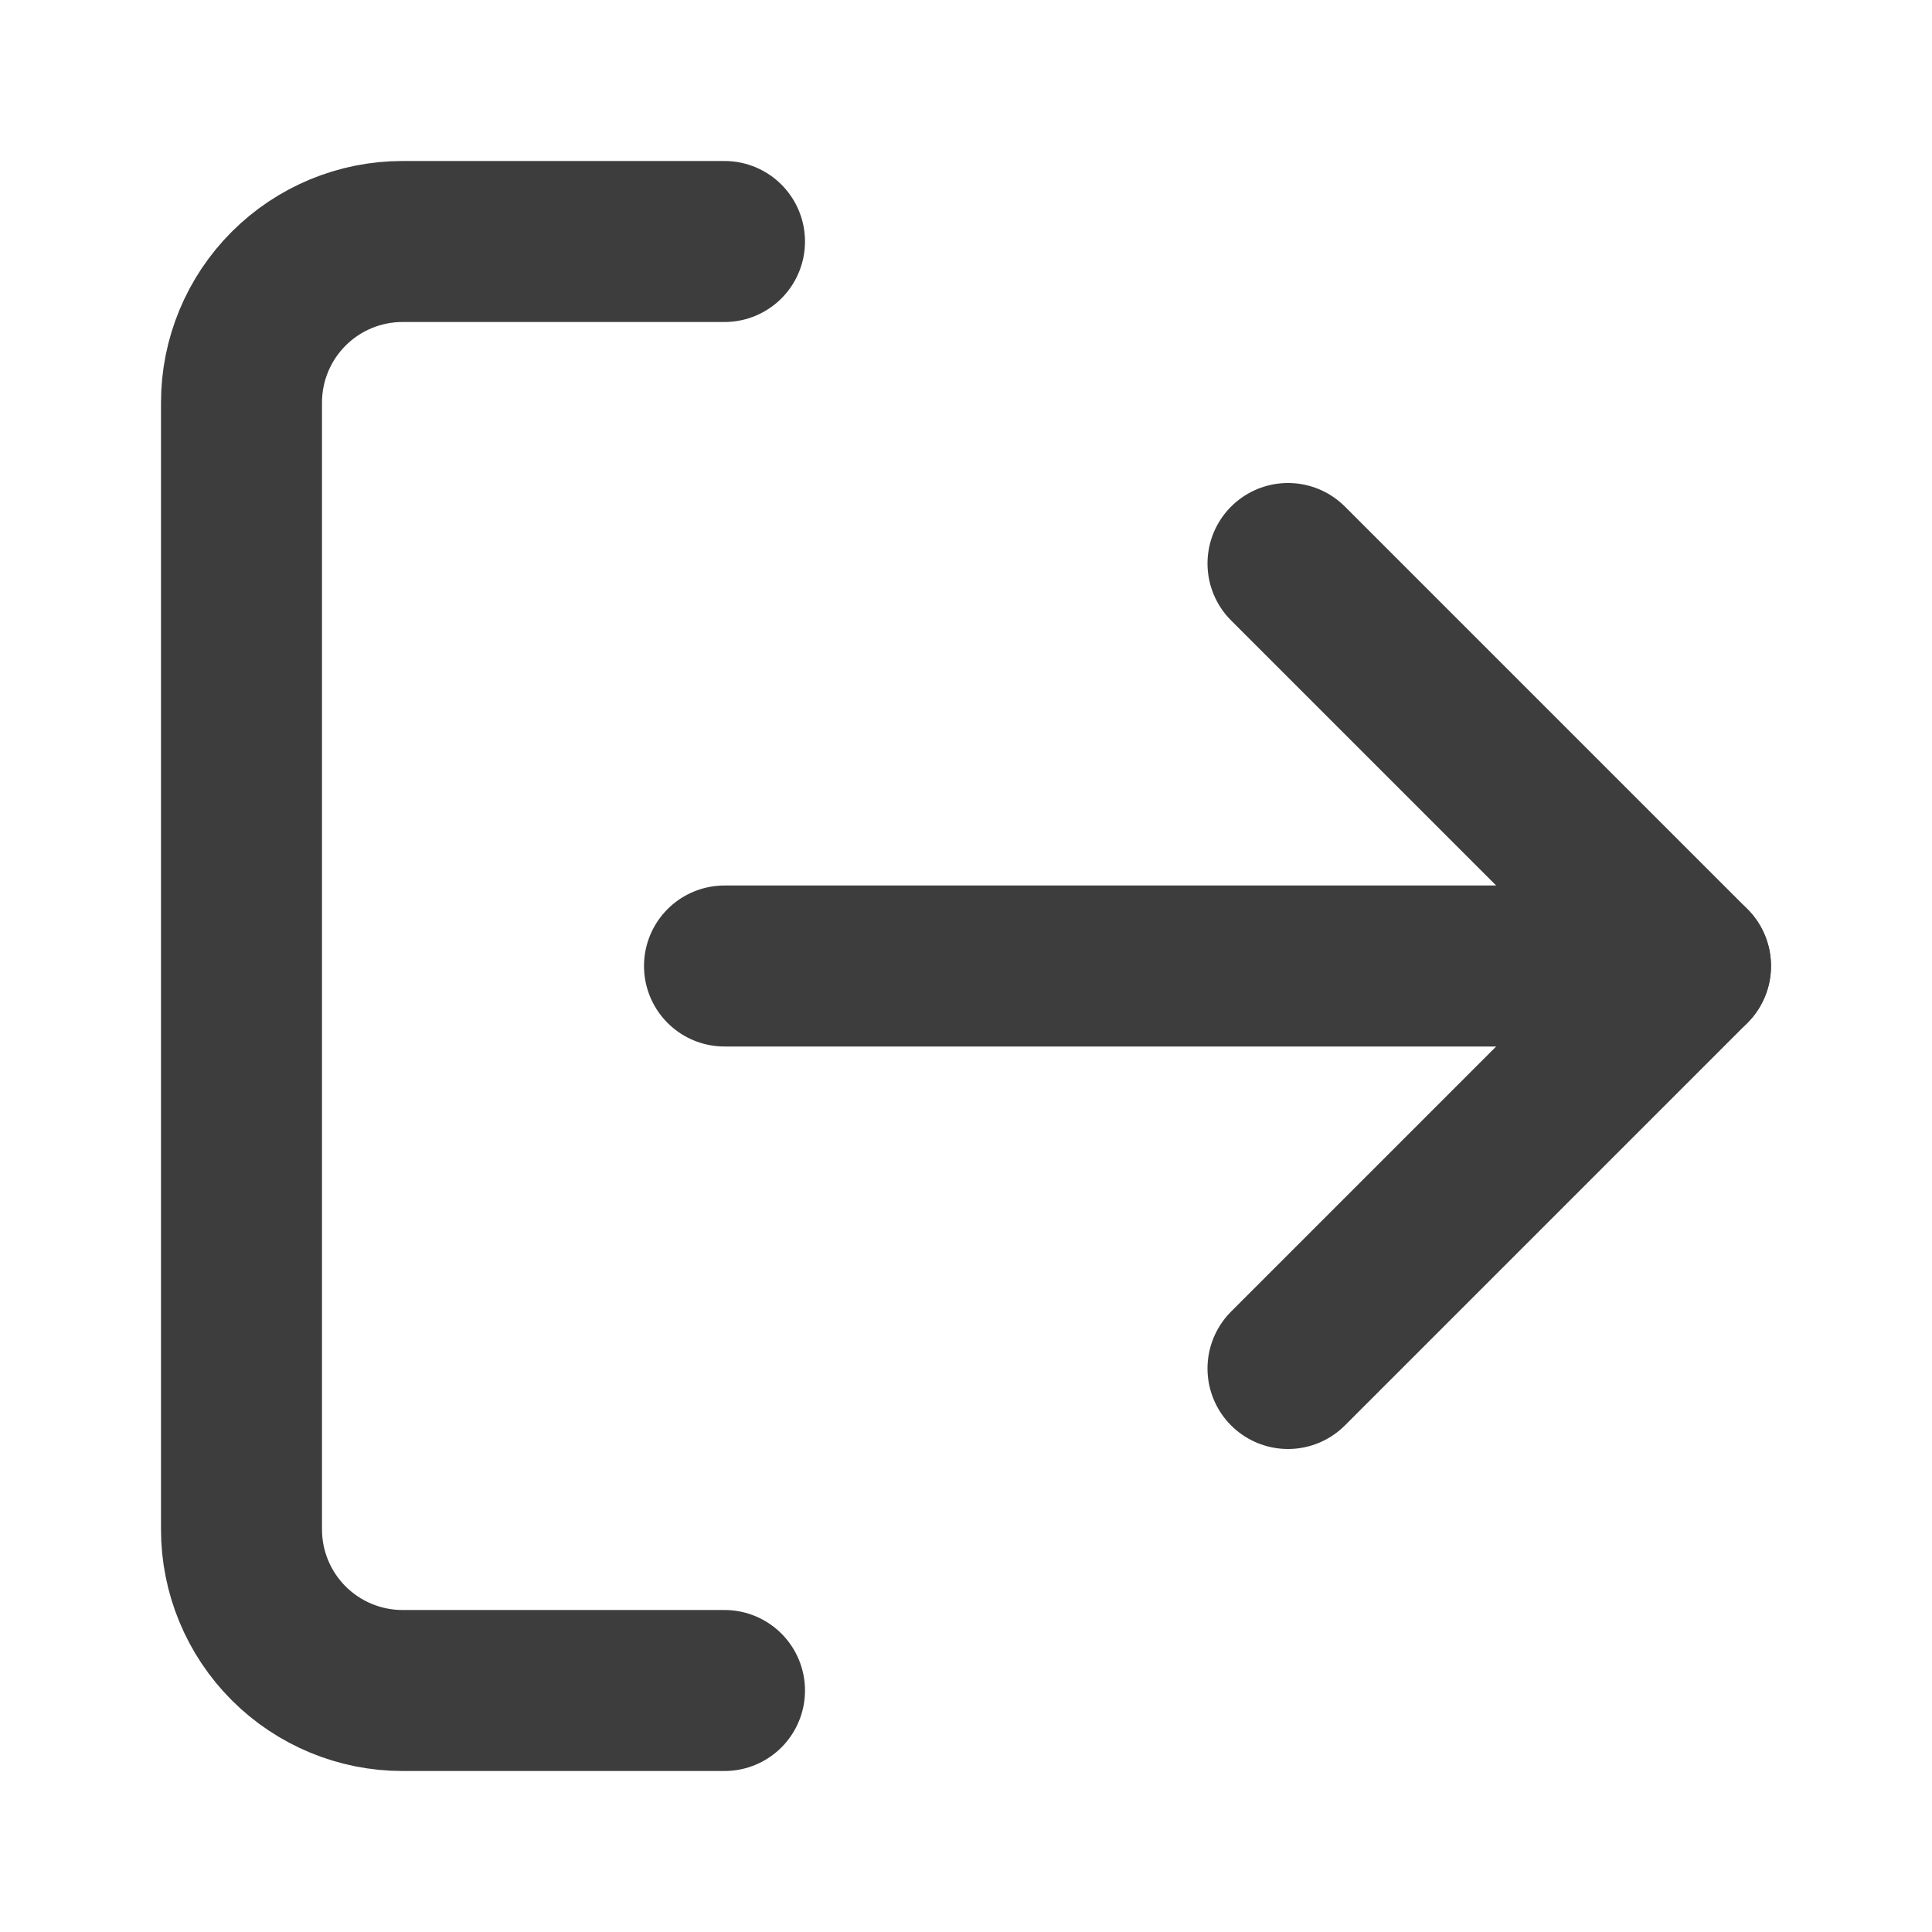 <svg width="24" height="24" viewBox="0 0 24 24" fill="none" xmlns="http://www.w3.org/2000/svg">
    <g opacity="0.8">
        <path d="M9 21H5C4.47 21 3.961 20.789 3.586 20.414C3.211 20.039 3 19.53 3 19V5C3 4.47 3.211 3.961 3.586 3.586C3.961 3.211 4.47 3 5 3H9" stroke="#0D0D0D" stroke-width="2" stroke-linecap="round" stroke-linejoin="round"/>
        <path d="M16 17L21 12L16 7" stroke="#0D0D0D" stroke-width="2" stroke-linecap="round" stroke-linejoin="round"/>
        <path d="M21 12H9" stroke="#0D0D0D" stroke-width="2" stroke-linecap="round" stroke-linejoin="round"/>
    </g>
</svg>
